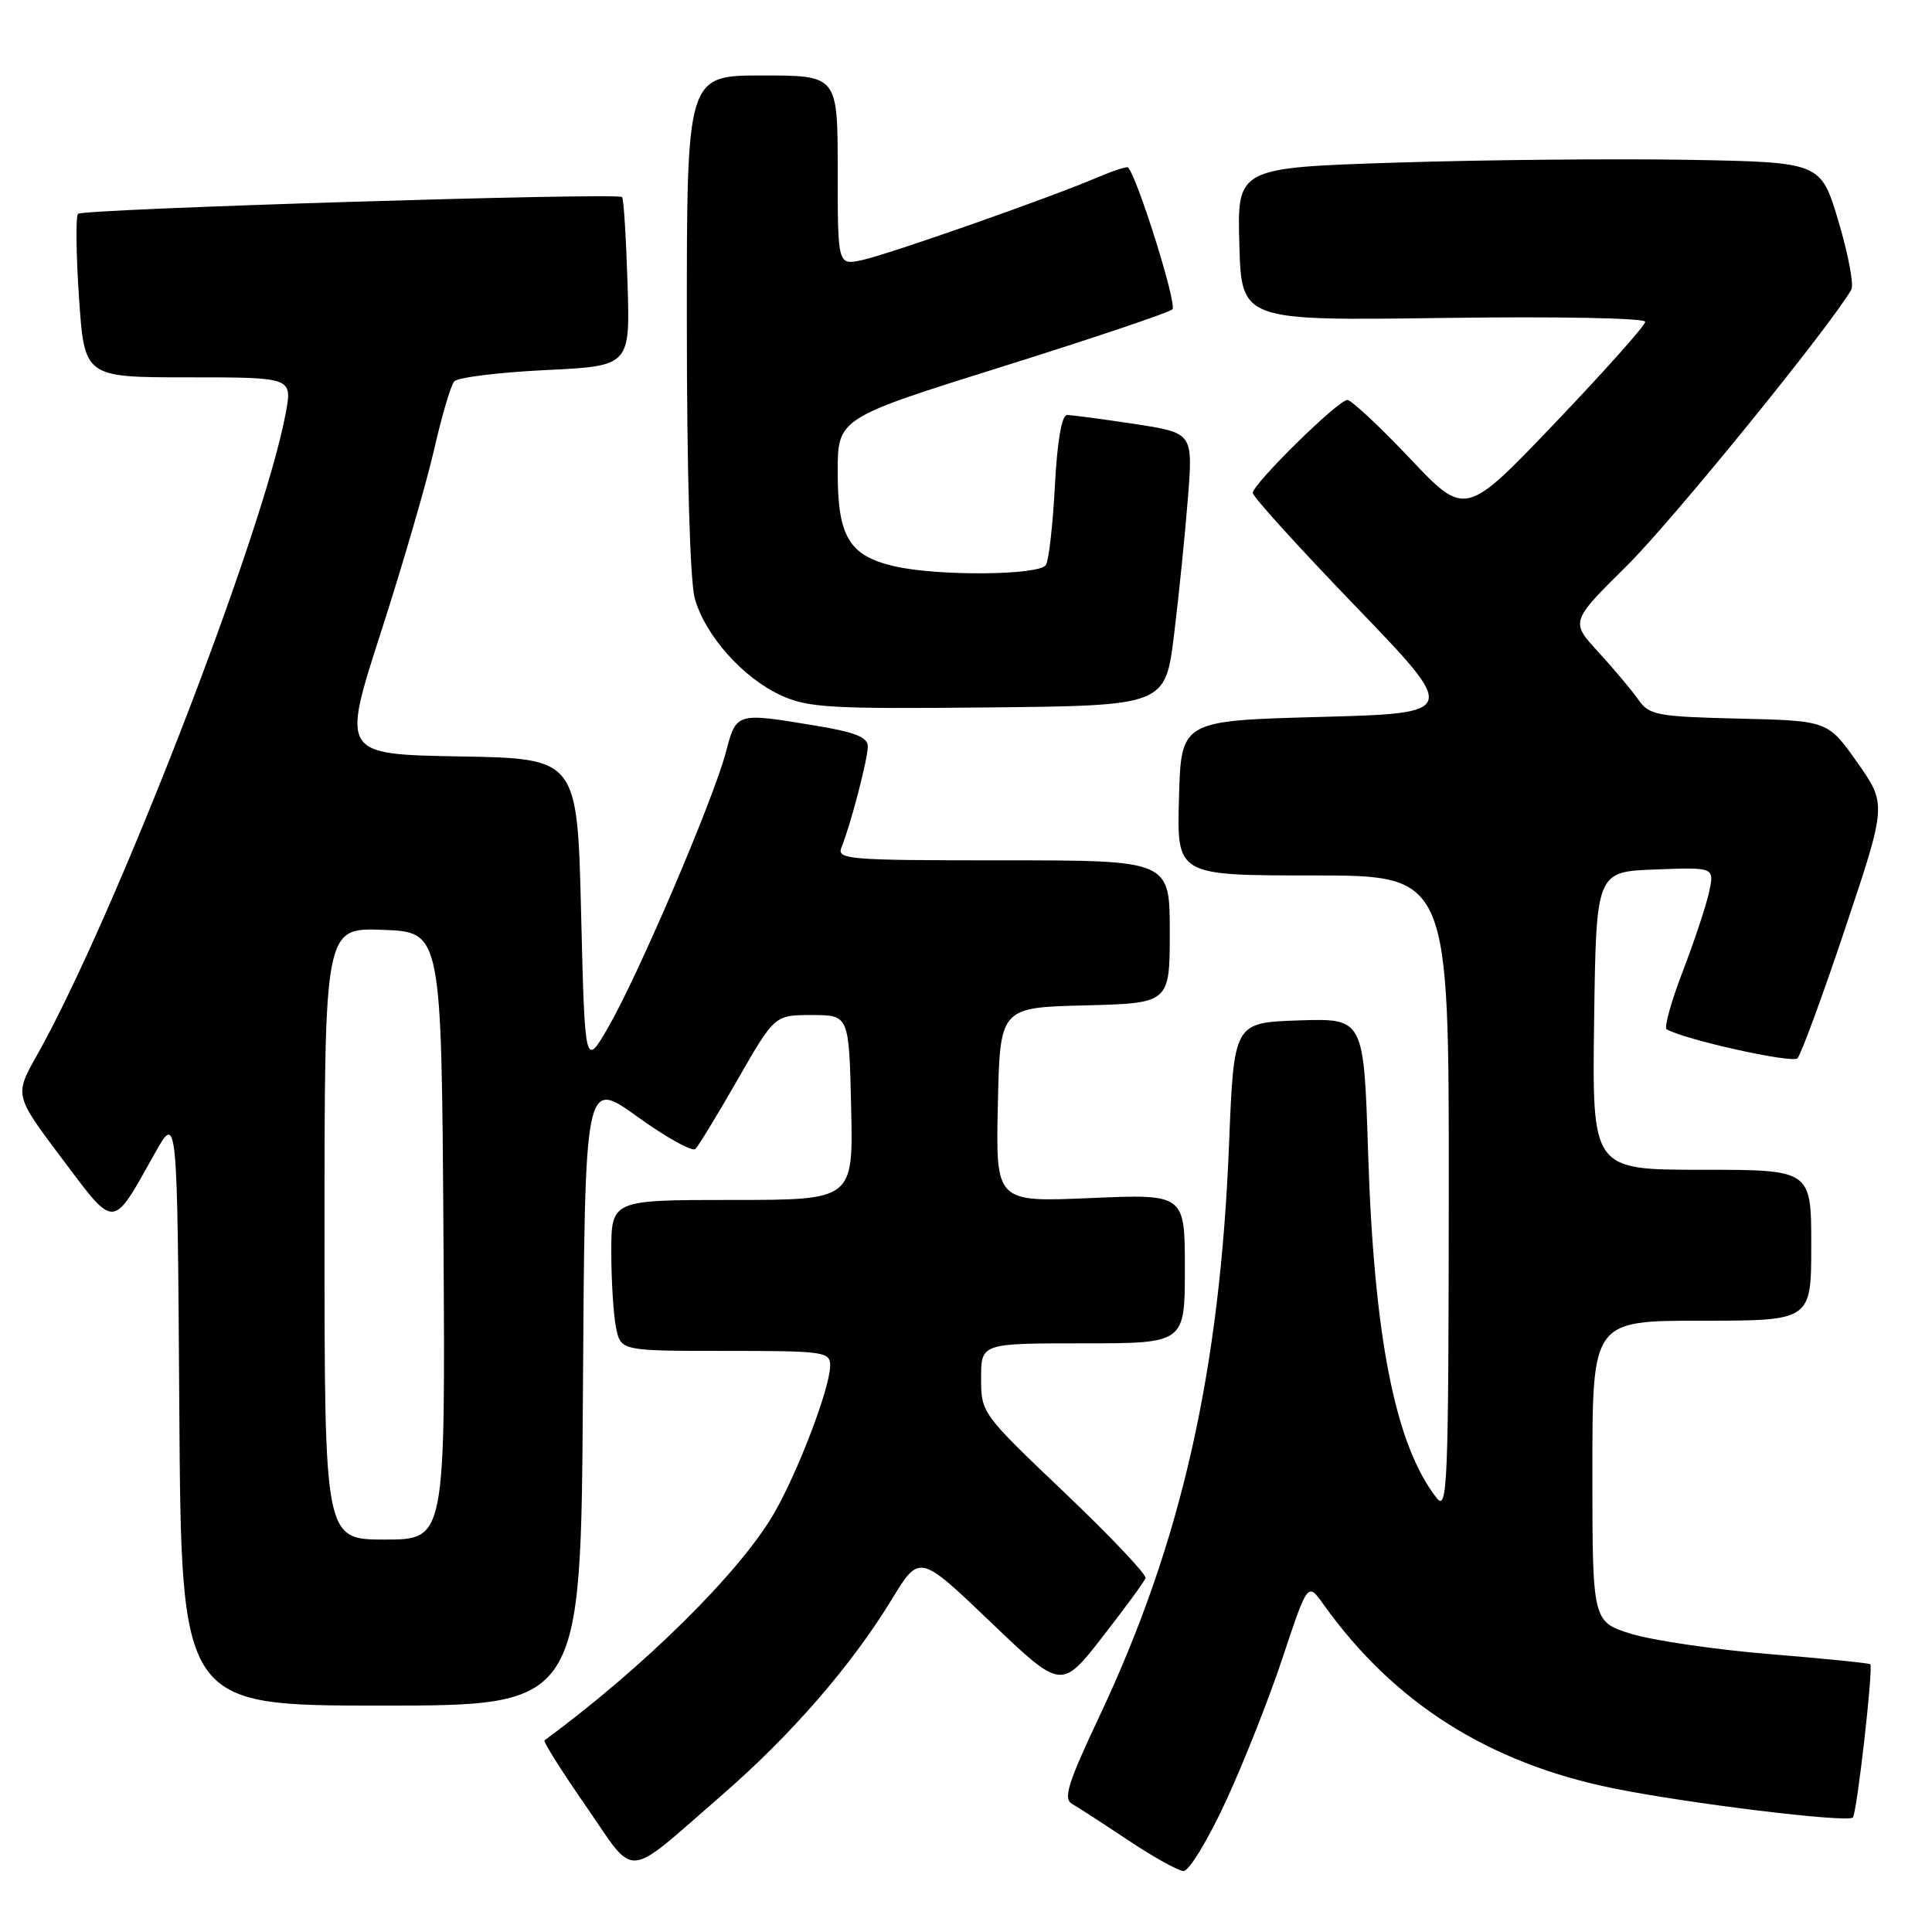 <?xml version="1.0" encoding="UTF-8" standalone="no"?>
<!DOCTYPE svg PUBLIC "-//W3C//DTD SVG 1.1//EN" "http://www.w3.org/Graphics/SVG/1.1/DTD/svg11.dtd" >
<svg xmlns="http://www.w3.org/2000/svg" xmlns:xlink="http://www.w3.org/1999/xlink" version="1.1" viewBox="0 0 256 256">
 <g >
 <path fill="currentColor"
d=" M 95.58 237.93 C 104.84 229.89 112.77 220.76 118.17 211.92 C 121.83 205.91 121.83 205.91 131.23 214.90 C 140.63 223.89 140.63 223.89 146.07 216.92 C 149.05 213.09 151.63 209.58 151.79 209.11 C 151.95 208.64 147.11 203.54 141.04 197.76 C 130.09 187.34 130.00 187.22 130.00 182.63 C 130.00 178.00 130.00 178.00 143.50 178.00 C 157.00 178.00 157.00 178.00 157.00 168.11 C 157.00 158.21 157.00 158.21 144.47 158.75 C 131.94 159.29 131.94 159.29 132.22 146.40 C 132.50 133.50 132.50 133.50 143.75 133.22 C 155.00 132.93 155.00 132.93 155.00 123.47 C 155.00 114.00 155.00 114.00 132.89 114.00 C 112.23 114.00 110.83 113.89 111.51 112.25 C 112.70 109.35 114.98 100.61 114.99 98.90 C 115.00 97.69 113.29 97.01 108.06 96.15 C 97.48 94.40 97.58 94.37 96.16 99.75 C 94.49 106.04 84.65 129.06 80.66 136.00 C 77.50 141.50 77.50 141.50 77.00 121.00 C 76.50 100.50 76.50 100.50 60.88 100.23 C 45.26 99.95 45.26 99.95 50.49 83.73 C 53.37 74.80 56.54 63.90 57.54 59.50 C 58.54 55.10 59.73 51.07 60.19 50.54 C 60.65 50.01 66.08 49.34 72.26 49.04 C 83.50 48.50 83.50 48.50 83.15 37.50 C 82.96 31.45 82.64 26.33 82.43 26.11 C 81.84 25.50 10.99 27.68 10.34 28.33 C 10.02 28.65 10.08 33.66 10.47 39.46 C 11.19 50.00 11.19 50.00 24.97 50.00 C 38.74 50.00 38.74 50.00 37.86 54.75 C 34.93 70.57 15.18 121.55 4.90 139.82 C 1.91 145.13 1.91 145.13 8.20 153.50 C 15.35 163.00 14.79 163.03 20.50 152.85 C 23.50 147.50 23.50 147.50 23.76 186.75 C 24.02 226.00 24.02 226.00 50.50 226.00 C 76.98 226.00 76.98 226.00 77.24 184.48 C 77.50 142.96 77.50 142.96 84.46 147.97 C 88.29 150.73 91.75 152.65 92.15 152.24 C 92.56 151.83 95.09 147.68 97.77 143.00 C 102.65 134.50 102.65 134.50 107.58 134.50 C 112.50 134.50 112.50 134.50 112.78 146.75 C 113.06 159.00 113.06 159.00 97.03 159.00 C 81.00 159.00 81.00 159.00 81.00 165.88 C 81.00 169.66 81.28 174.16 81.62 175.88 C 82.25 179.00 82.25 179.00 96.12 179.00 C 109.23 179.00 110.00 179.11 110.00 180.95 C 110.00 183.87 105.73 195.07 102.51 200.62 C 97.98 208.40 85.29 220.94 72.15 230.61 C 71.95 230.76 74.42 234.68 77.64 239.32 C 84.39 249.08 82.57 249.22 95.58 237.93 Z  M 162.40 238.75 C 164.76 233.66 168.17 225.04 169.98 219.58 C 173.28 209.66 173.28 209.66 175.36 212.58 C 184.66 225.61 197.18 233.57 213.67 236.94 C 223.55 238.96 244.78 241.55 245.51 240.83 C 246.05 240.28 248.25 220.91 247.82 220.52 C 247.64 220.37 241.65 219.76 234.50 219.18 C 227.35 218.59 219.14 217.39 216.25 216.52 C 211.00 214.92 211.00 214.92 211.00 194.96 C 211.00 175.00 211.00 175.00 225.50 175.00 C 240.00 175.00 240.00 175.00 240.00 165.00 C 240.00 155.00 240.00 155.00 225.48 155.00 C 210.96 155.00 210.96 155.00 211.23 135.25 C 211.50 115.50 211.50 115.50 219.34 115.21 C 227.18 114.91 227.18 114.91 226.46 118.21 C 226.07 120.02 224.49 124.76 222.96 128.75 C 221.43 132.73 220.48 136.17 220.84 136.38 C 223.15 137.75 237.47 140.93 238.17 140.23 C 238.63 139.77 241.49 132.00 244.51 122.98 C 250.00 106.57 250.00 106.57 246.10 101.03 C 242.20 95.50 242.20 95.50 230.42 95.22 C 219.55 94.96 218.52 94.76 217.10 92.72 C 216.25 91.50 213.87 88.67 211.82 86.43 C 208.08 82.37 208.08 82.37 215.60 74.93 C 221.60 68.99 242.42 43.38 245.31 38.38 C 245.67 37.76 244.91 33.71 243.62 29.38 C 241.28 21.50 241.28 21.50 223.89 21.18 C 214.32 21.01 196.92 21.17 185.22 21.54 C 163.93 22.22 163.93 22.22 164.22 32.36 C 164.50 42.50 164.50 42.50 191.25 42.13 C 206.37 41.92 218.00 42.14 218.00 42.64 C 218.00 43.12 212.64 49.14 206.08 56.01 C 194.16 68.50 194.16 68.50 186.83 60.75 C 182.80 56.49 179.06 53.00 178.53 53.00 C 177.31 53.00 166.00 64.12 166.00 65.32 C 166.00 65.81 172.13 72.57 179.63 80.35 C 193.26 94.50 193.26 94.50 174.88 95.00 C 156.50 95.50 156.50 95.50 156.22 105.75 C 155.93 116.00 155.93 116.00 173.97 116.00 C 192.00 116.00 192.00 116.00 191.97 158.25 C 191.94 196.80 191.80 200.32 190.37 198.50 C 184.89 191.51 182.06 177.25 181.28 152.71 C 180.71 134.93 180.71 134.93 172.11 135.21 C 163.50 135.50 163.50 135.50 162.86 151.50 C 161.66 181.72 156.54 204.37 145.71 227.35 C 141.51 236.26 140.85 238.34 142.05 239.02 C 142.85 239.48 146.20 241.65 149.50 243.85 C 152.80 246.05 156.09 247.88 156.81 247.92 C 157.53 247.97 160.04 243.84 162.40 238.75 Z  M 155.58 84.00 C 156.22 78.78 157.04 70.64 157.41 65.93 C 158.08 57.36 158.08 57.36 150.29 56.17 C 146.00 55.52 142.00 54.99 141.39 54.99 C 140.68 55.00 140.09 58.45 139.78 64.36 C 139.51 69.50 138.98 74.23 138.59 74.86 C 137.73 76.25 124.25 76.36 118.50 75.03 C 112.52 73.64 111.00 71.13 111.00 62.60 C 111.00 55.42 111.00 55.42 132.75 48.60 C 144.71 44.85 154.88 41.43 155.35 40.99 C 156.00 40.38 150.81 23.76 149.48 22.19 C 149.33 22.02 147.48 22.63 145.36 23.53 C 139.16 26.19 117.79 33.69 114.25 34.46 C 111.00 35.16 111.00 35.16 111.00 22.58 C 111.00 10.00 111.00 10.00 101.00 10.00 C 91.00 10.00 91.00 10.00 91.01 42.75 C 91.01 62.52 91.43 77.00 92.06 79.28 C 93.42 84.19 98.45 89.84 103.49 92.14 C 107.07 93.78 110.03 93.95 130.96 93.74 C 154.42 93.50 154.42 93.50 155.58 84.00 Z  M 43.00 163.46 C 43.00 122.92 43.00 122.92 50.75 123.21 C 58.50 123.50 58.50 123.50 58.76 163.75 C 59.02 204.00 59.02 204.00 51.01 204.00 C 43.00 204.00 43.00 204.00 43.00 163.46 Z "/>
</g>
</svg>